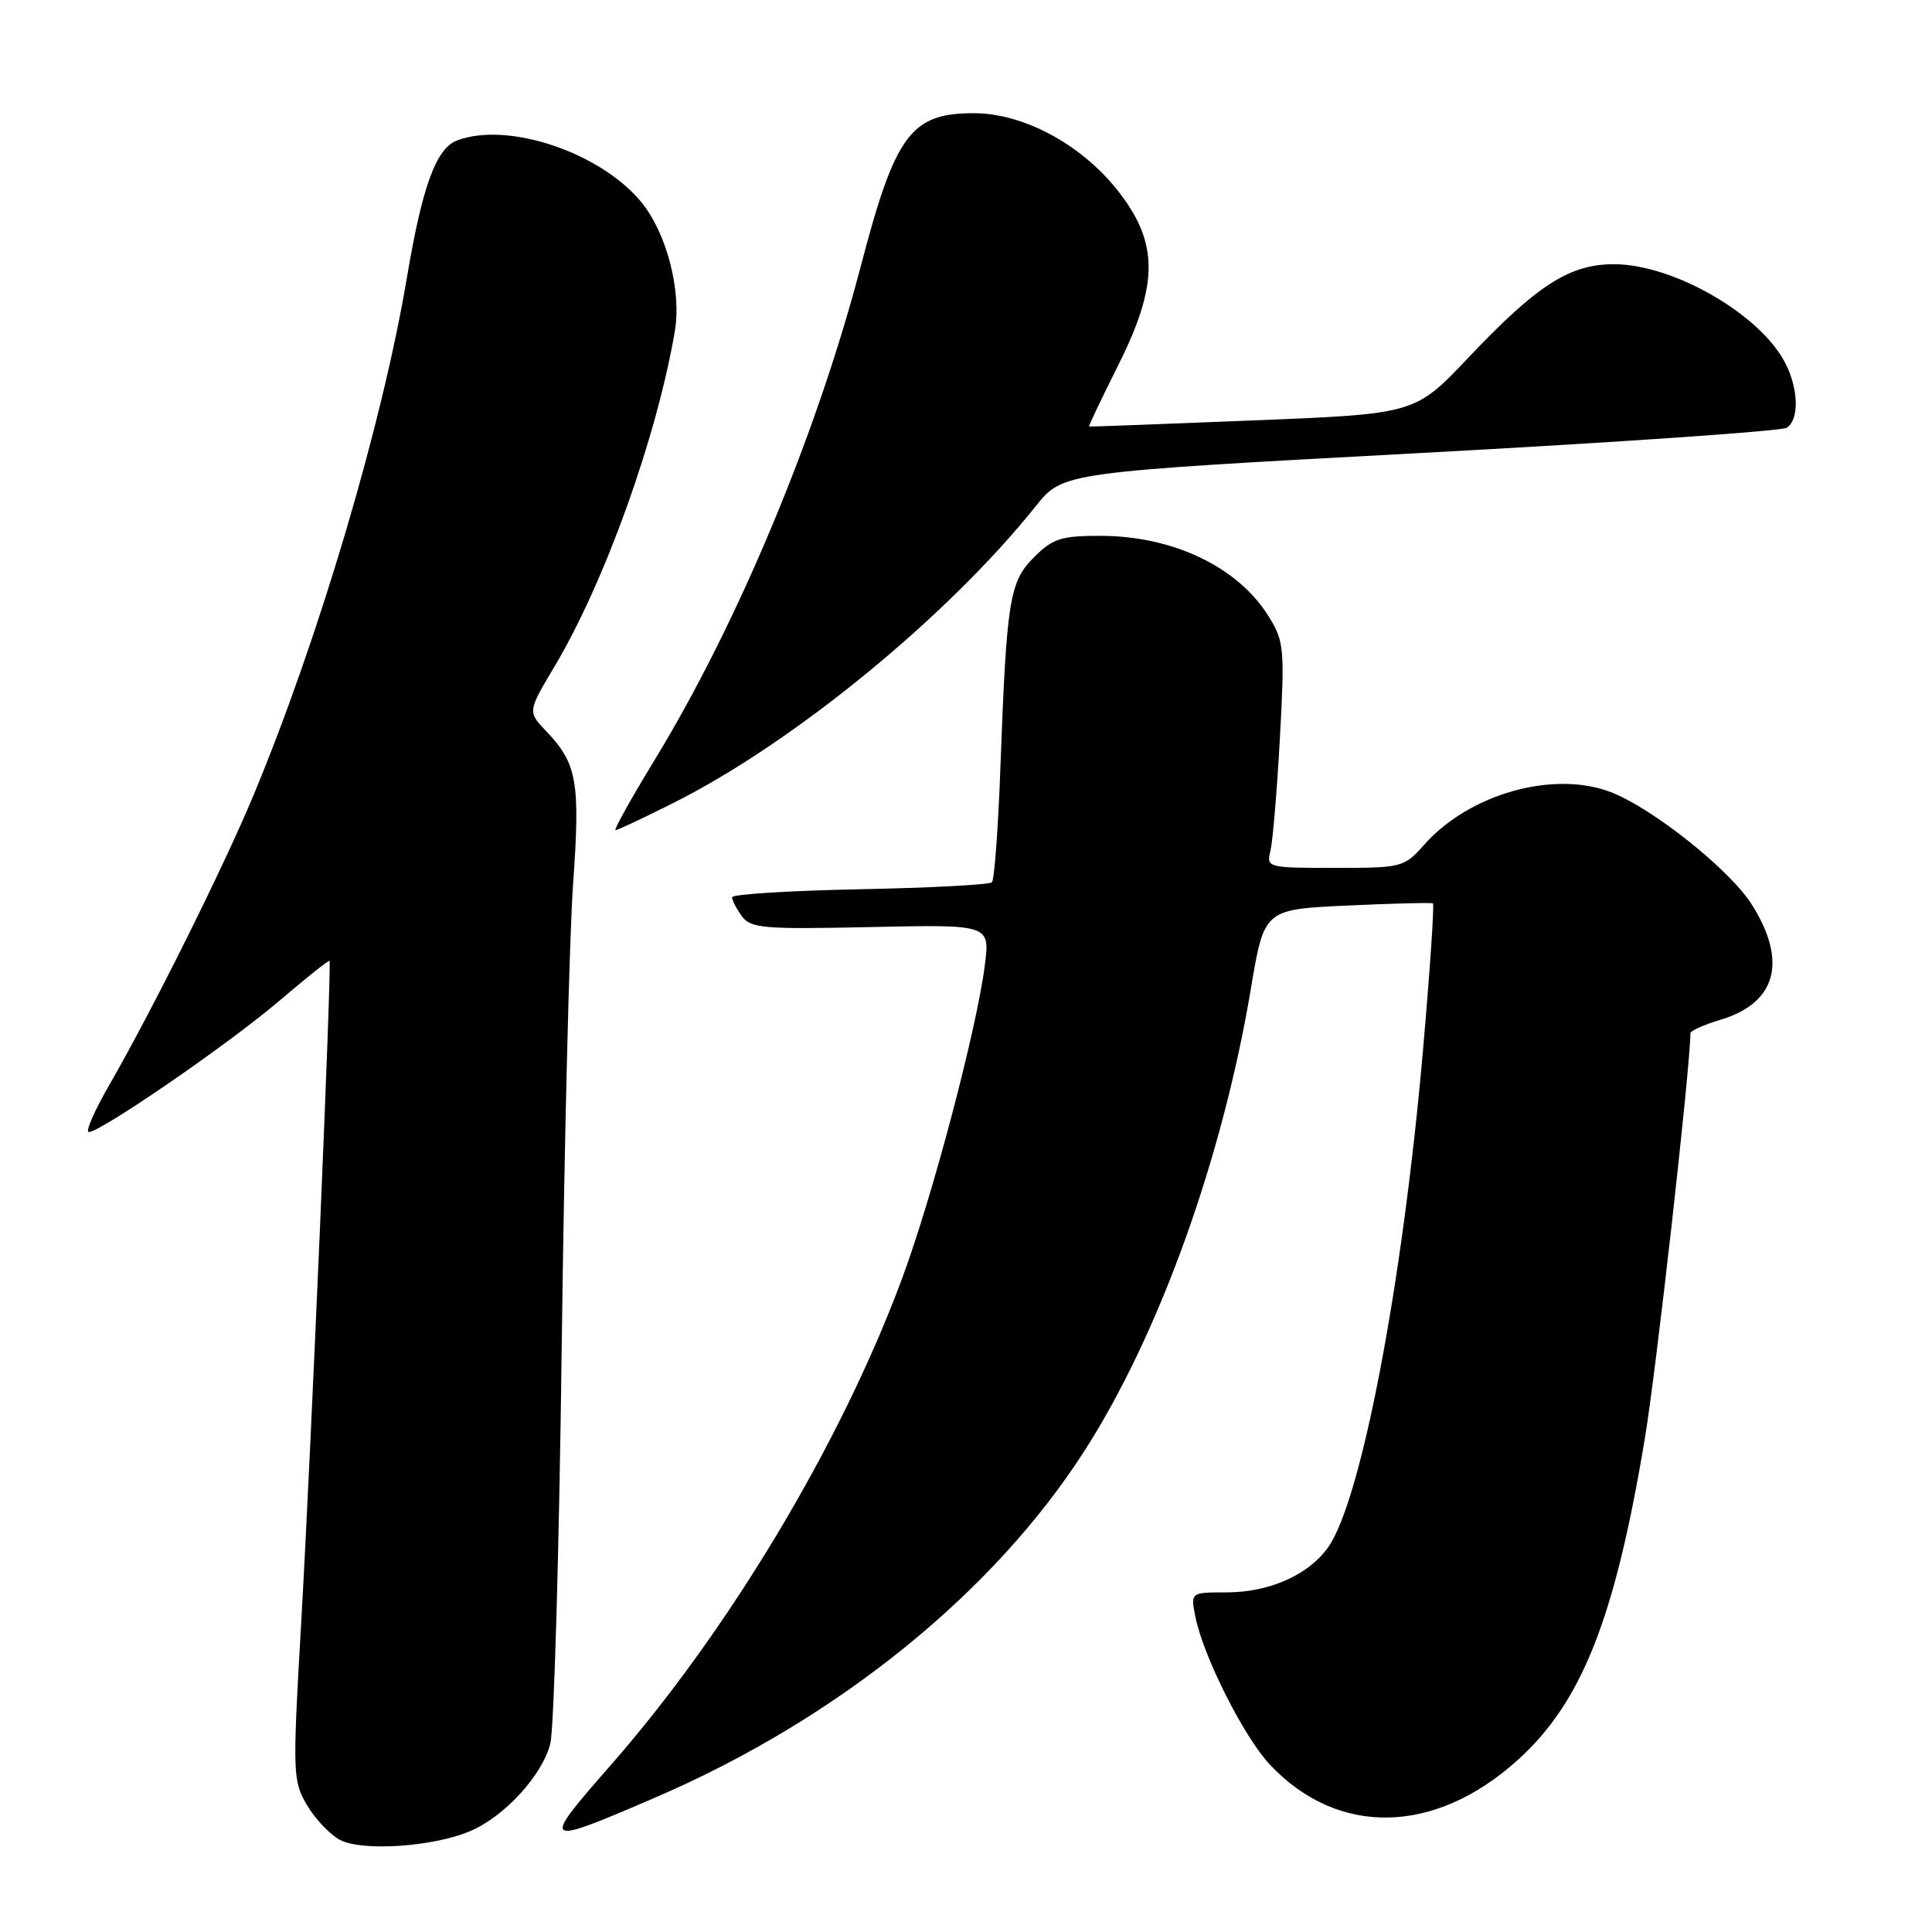 <?xml version="1.0" encoding="UTF-8" standalone="no"?>
<!DOCTYPE svg PUBLIC "-//W3C//DTD SVG 1.1//EN" "http://www.w3.org/Graphics/SVG/1.1/DTD/svg11.dtd" >
<svg xmlns="http://www.w3.org/2000/svg" xmlns:xlink="http://www.w3.org/1999/xlink" version="1.1" viewBox="0 0 256 256">
 <g >
 <path fill="currentColor"
d=" M 62.24 242.66 C 66.81 240.75 71.87 235.23 72.92 231.04 C 73.41 229.09 74.09 205.45 74.43 178.50 C 74.77 151.55 75.45 123.91 75.94 117.09 C 76.90 103.64 76.47 101.17 72.39 96.90 C 69.91 94.30 69.91 94.30 73.49 88.29 C 80.14 77.12 87.01 57.98 89.42 43.89 C 90.33 38.55 88.33 30.85 84.96 26.76 C 79.51 20.16 67.22 16.06 60.54 18.62 C 57.78 19.68 55.94 24.72 53.91 36.83 C 50.65 56.20 42.28 84.46 33.63 105.28 C 29.67 114.81 20.24 133.76 14.49 143.75 C 12.50 147.19 11.28 150.00 11.77 150.00 C 13.35 150.00 30.35 138.30 36.98 132.64 C 40.54 129.60 43.54 127.21 43.66 127.32 C 43.98 127.65 41.22 192.24 39.90 215.16 C 38.76 235.00 38.79 235.95 40.66 239.16 C 41.73 240.99 43.71 243.08 45.05 243.80 C 47.96 245.34 57.35 244.72 62.24 242.66 Z  M 86.95 238.13 C 111.01 227.75 131.70 211.01 143.76 192.15 C 153.62 176.75 161.99 153.45 165.75 131.00 C 167.51 120.50 167.51 120.50 178.50 119.99 C 184.55 119.71 189.67 119.58 189.87 119.70 C 190.07 119.81 189.48 128.59 188.55 139.20 C 185.84 170.19 180.36 198.88 175.98 205.03 C 173.36 208.71 168.18 211.00 162.47 211.00 C 157.75 211.00 157.75 211.00 158.40 214.25 C 159.45 219.51 164.86 230.23 168.31 233.87 C 177.30 243.37 190.07 243.14 201.05 233.26 C 209.58 225.60 213.97 214.53 217.94 190.67 C 219.46 181.57 223.95 141.66 223.99 136.91 C 224.00 136.58 225.78 135.78 227.96 135.13 C 235.40 132.90 236.89 127.38 232.10 119.82 C 229.17 115.21 218.99 107.10 213.44 104.96 C 205.86 102.05 194.71 105.18 188.74 111.90 C 186.04 114.94 185.81 115.00 176.88 115.00 C 167.95 115.00 167.79 114.96 168.34 112.75 C 168.64 111.51 169.21 104.81 169.59 97.85 C 170.24 86.00 170.15 84.97 168.14 81.73 C 164.06 75.13 155.45 71.00 145.77 71.00 C 140.60 71.00 139.49 71.36 137.02 73.83 C 133.75 77.09 133.38 79.43 132.55 101.91 C 132.26 109.83 131.76 116.58 131.43 116.91 C 131.10 117.23 123.22 117.65 113.92 117.83 C 104.61 118.02 97.00 118.49 97.00 118.89 C 97.00 119.29 97.59 120.42 98.30 121.40 C 99.48 123.01 101.16 123.15 115.39 122.84 C 131.17 122.50 131.17 122.50 130.50 127.85 C 129.44 136.30 123.54 158.65 119.48 169.55 C 111.37 191.34 96.56 216.05 80.92 233.90 C 71.55 244.59 71.71 244.70 86.95 238.13 Z  M 89.27 106.37 C 105.20 98.38 125.58 81.67 137.27 67.04 C 140.83 62.58 140.83 62.58 188.17 60.03 C 214.20 58.63 236.06 57.12 236.75 56.68 C 238.43 55.61 238.33 51.54 236.54 48.07 C 233.21 41.63 221.75 35.03 213.89 35.01 C 207.98 35.00 203.70 37.74 194.50 47.46 C 187.50 54.85 187.50 54.85 166.00 55.71 C 154.18 56.19 144.42 56.55 144.31 56.52 C 144.21 56.49 145.90 52.93 148.06 48.62 C 153.57 37.67 153.57 32.17 148.08 25.22 C 143.24 19.10 135.59 15.00 129.03 15.00 C 120.69 15.00 118.63 17.80 114.06 35.26 C 108.23 57.56 97.77 82.62 86.71 100.75 C 83.61 105.84 81.29 110.00 81.56 110.00 C 81.83 110.00 85.30 108.37 89.27 106.37 Z "/>
</g>
</svg>